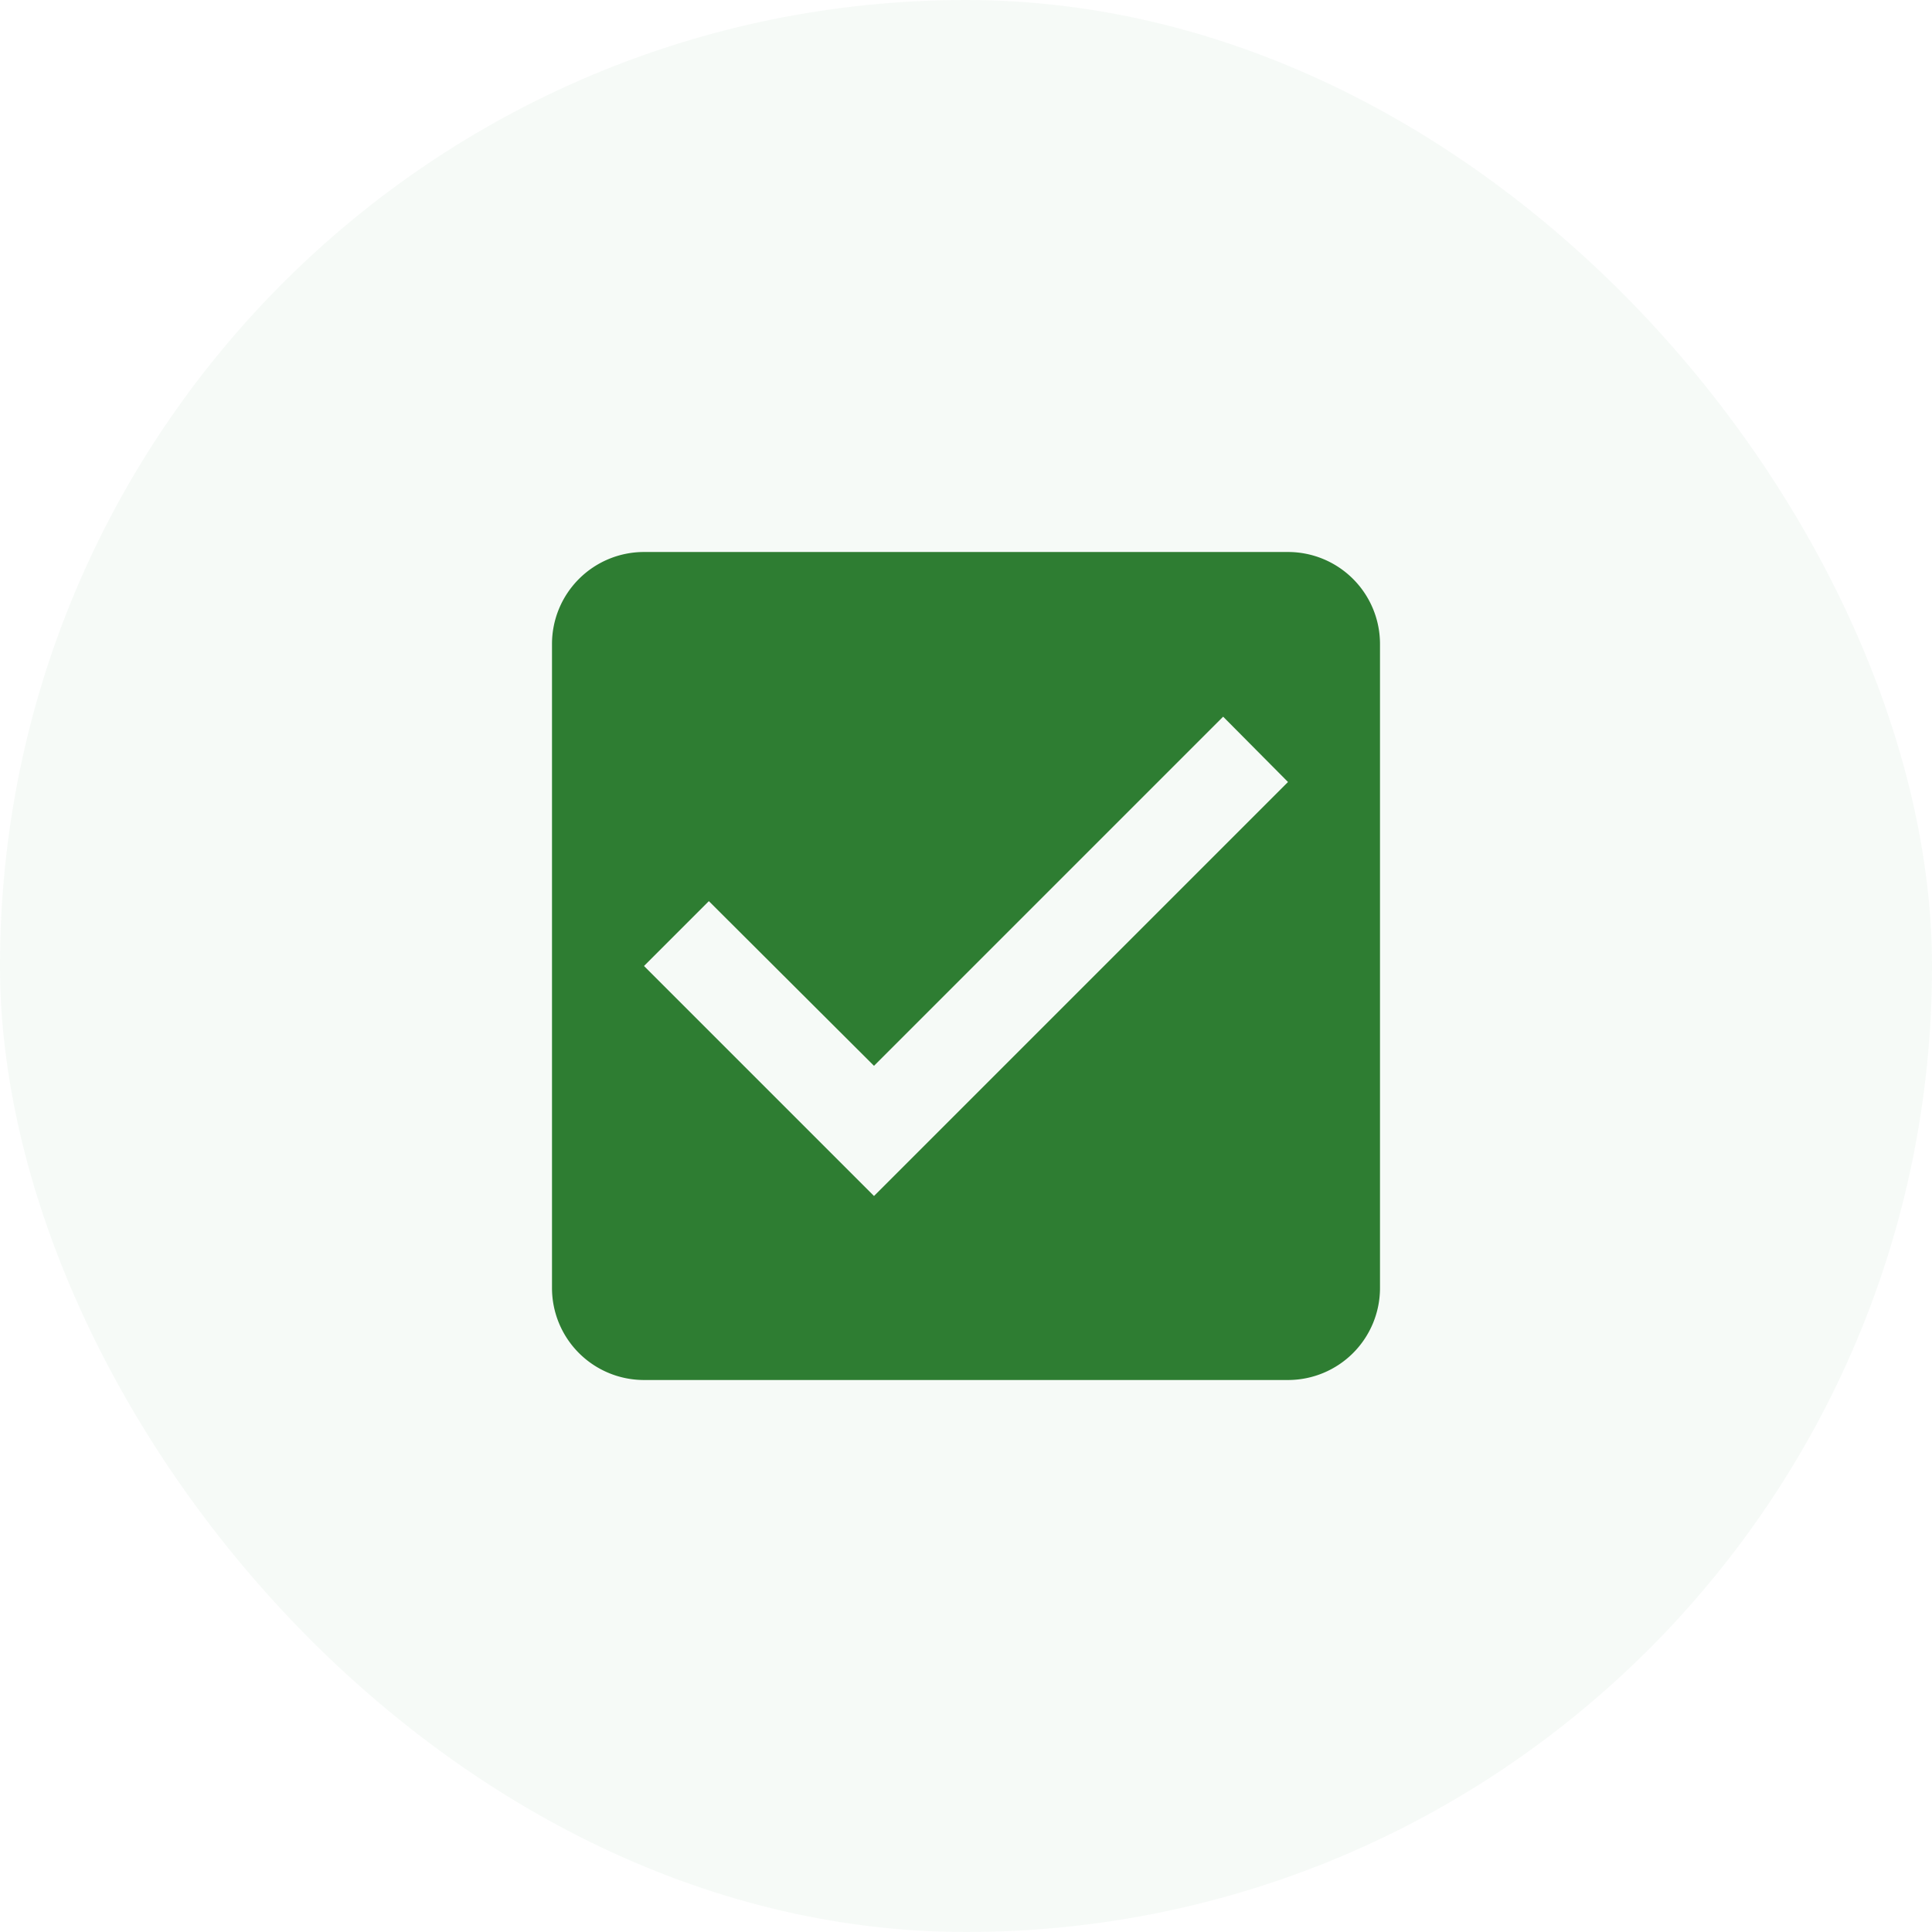 <?xml version="1.0" encoding="UTF-8" standalone="no"?>
<svg
   width="42"
   height="42"
   fill="none"
   viewBox="0 0 42 42"
   version="1.1"
   id="svg17324"
   xmlns="http://www.w3.org/2000/svg"
   xmlns:svg="http://www.w3.org/2000/svg">
  <defs
     id="defs17328" />
  <g
     id="New_Layer_1652827419.538814"
     style="display:inline"
     transform="translate(-54,-858)">
    <g
       class="Padding"
       id="g13142"
       transform="translate(-36,-24)">
      <rect
         width="42"
         height="42"
         x="90"
         y="882"
         fill="#2e7d32"
         fill-opacity="0.04"
         rx="21"
         id="rect13136" />
      <g
         class="CheckBoxFilled"
         id="g13140">
        <path
           fill="#2e7d32"
           d="m 118,894 h -14 a 2,2 0 0 0 -2,2 v 14 a 2,2 0 0 0 2,2 h 14 a 2,2 0 0 0 2,-2 v -14 a 2,2 0 0 0 -2,-2 z m -9,14 -5,-5 1.41,-1.41 3.59,3.58 7.59,-7.59 1.41,1.42 z"
           class="Vector"
           id="path13138" />
      </g>
    </g>
  </g>
</svg>
